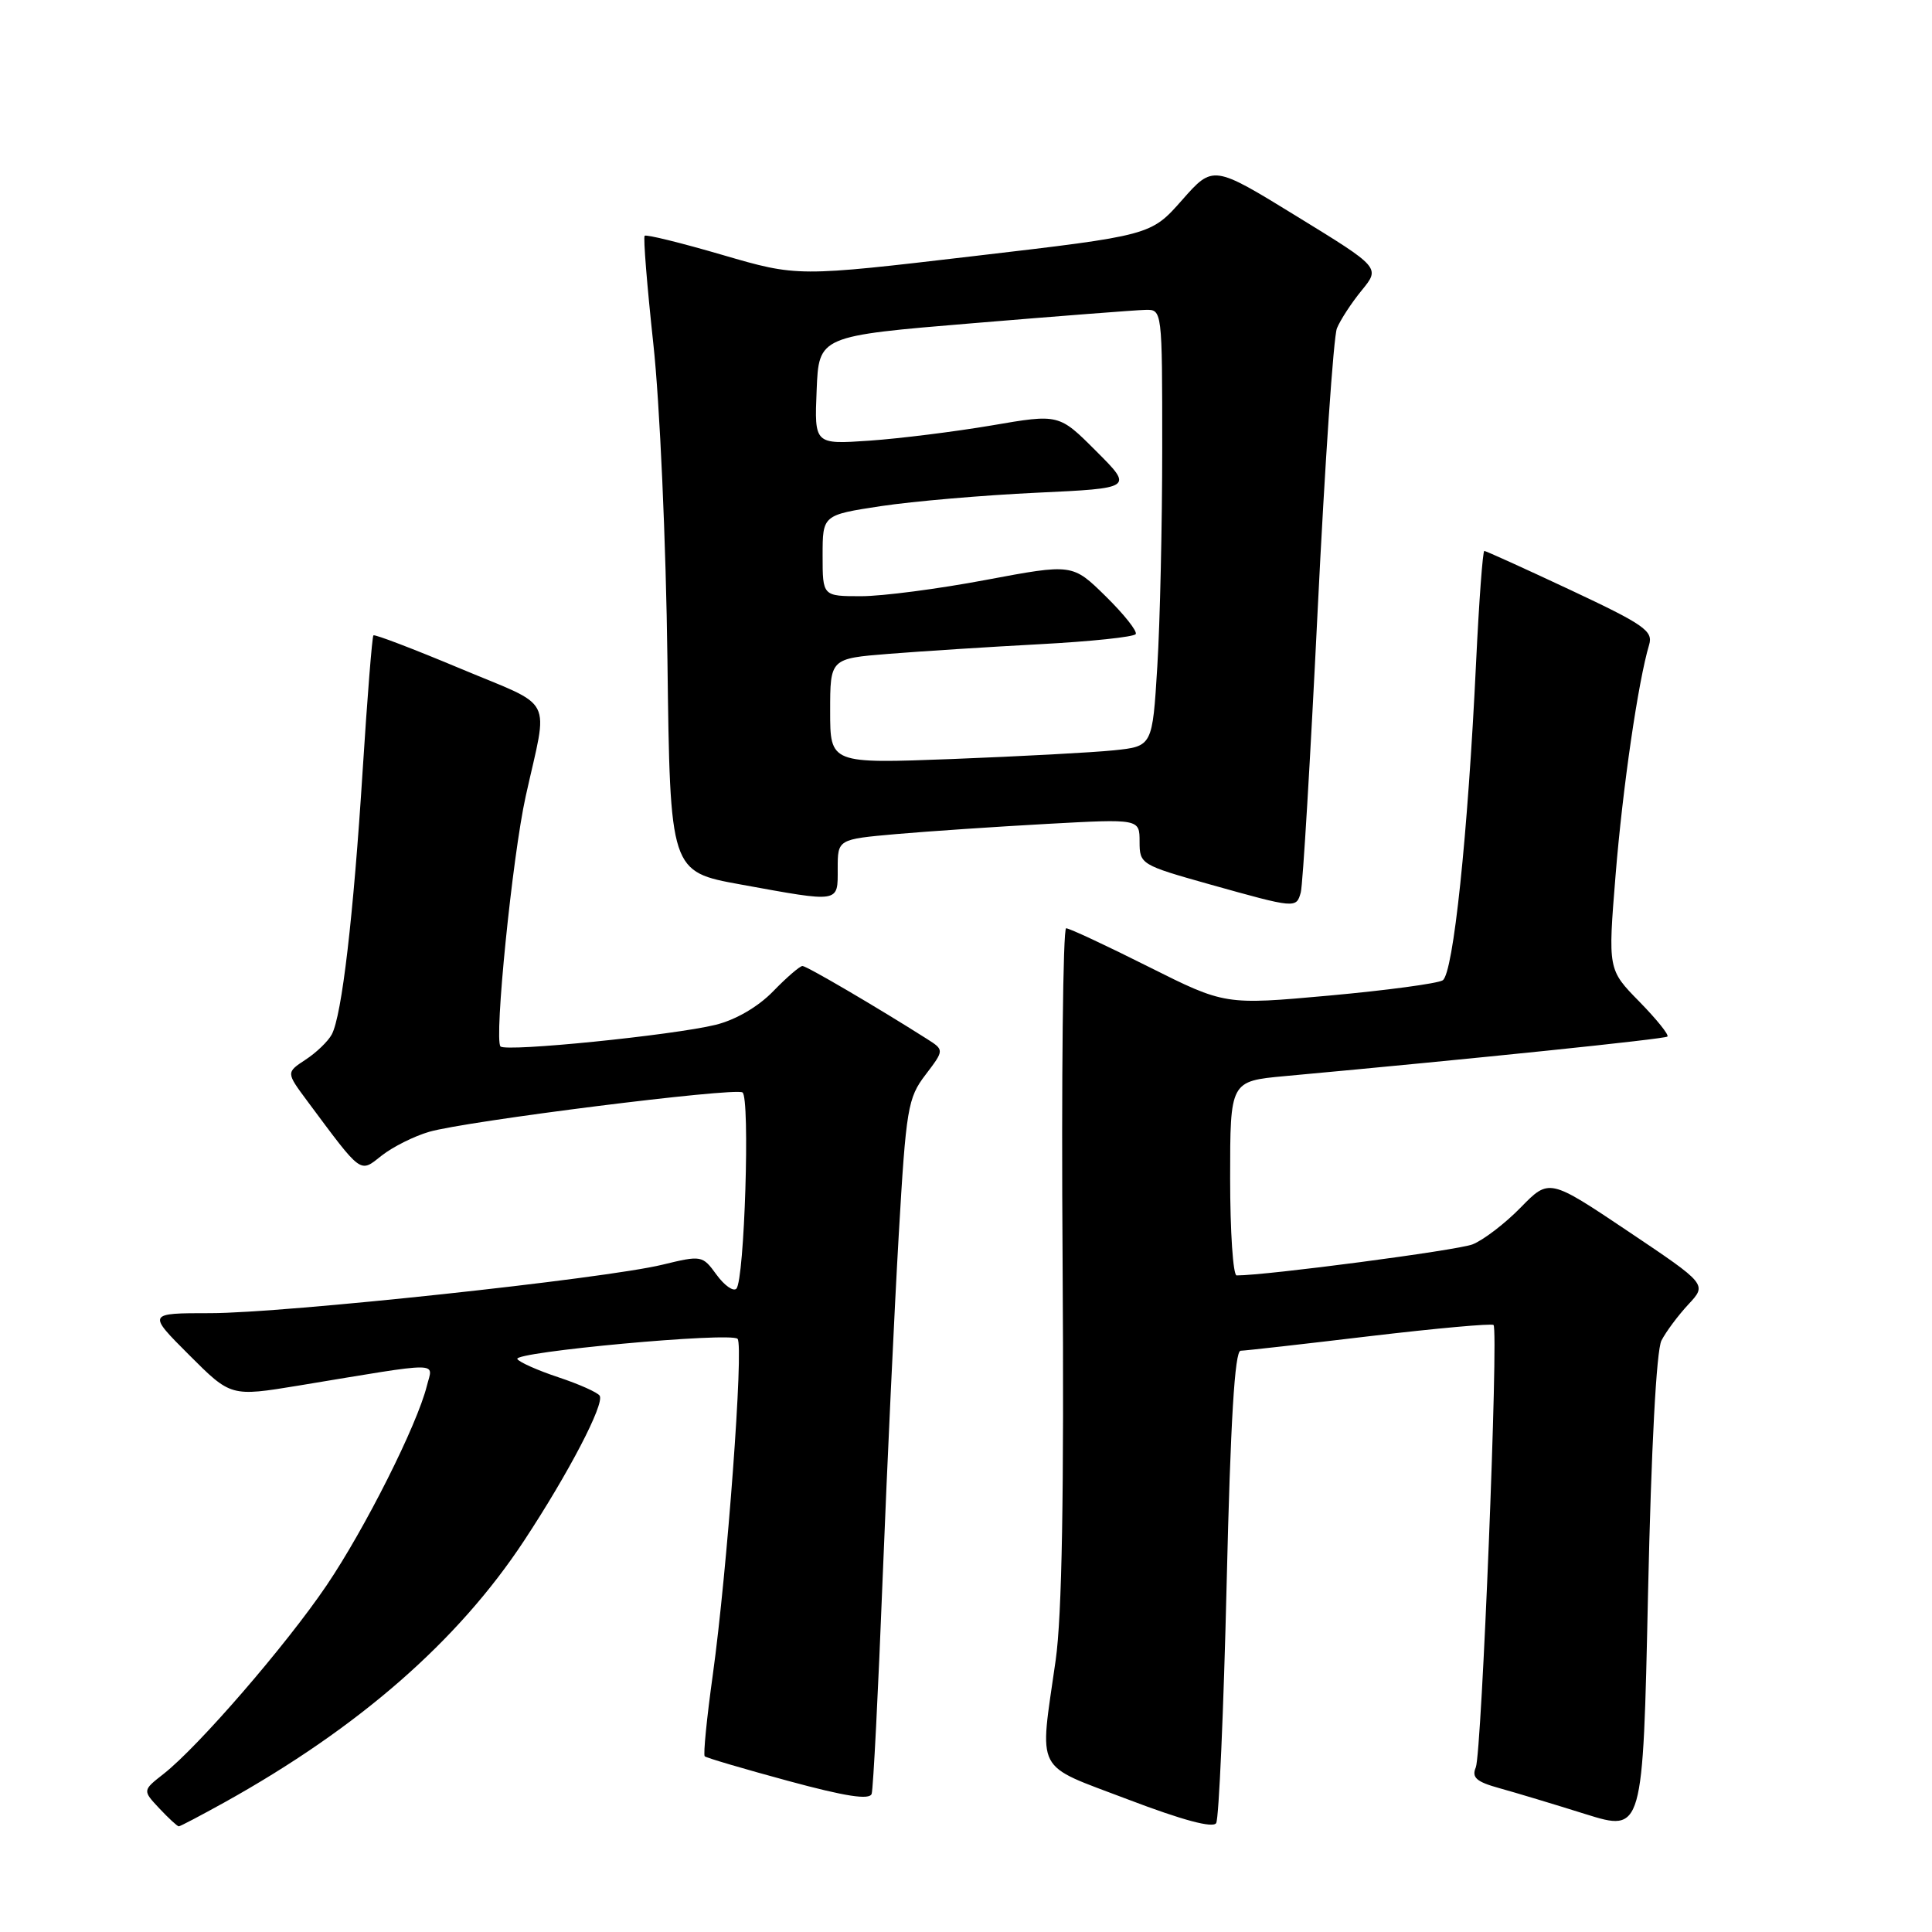 <?xml version="1.0" encoding="UTF-8" standalone="no"?>
<!DOCTYPE svg PUBLIC "-//W3C//DTD SVG 1.1//EN" "http://www.w3.org/Graphics/SVG/1.1/DTD/svg11.dtd" >
<svg xmlns="http://www.w3.org/2000/svg" xmlns:xlink="http://www.w3.org/1999/xlink" version="1.1" viewBox="0 0 256 256">
 <g >
 <path fill="currentColor"
d=" M 162.54 209.75 C 163.05 188.29 163.61 178.99 164.39 178.98 C 165.00 178.97 172.70 178.10 181.49 177.05 C 190.29 176.01 197.67 175.34 197.90 175.57 C 198.59 176.25 196.33 232.34 195.55 234.19 C 194.98 235.53 195.63 236.10 198.67 236.94 C 200.77 237.52 205.92 239.07 210.09 240.38 C 217.69 242.75 217.69 242.75 218.37 211.25 C 218.80 191.80 219.48 178.95 220.15 177.63 C 220.75 176.46 222.36 174.30 223.72 172.84 C 226.20 170.18 226.20 170.18 215.74 163.16 C 205.27 156.14 205.27 156.14 201.49 160.01 C 199.42 162.13 196.54 164.33 195.11 164.89 C 193.07 165.68 167.86 169.00 163.86 169.00 C 163.39 169.00 163.00 163.21 163.00 156.13 C 163.00 143.26 163.00 143.26 170.25 142.59 C 195.55 140.27 220.56 137.68 220.94 137.35 C 221.18 137.13 219.50 135.05 217.22 132.72 C 213.06 128.48 213.06 128.48 214.07 115.99 C 215.01 104.37 217.07 90.26 218.52 85.43 C 219.07 83.60 217.83 82.75 208.10 78.18 C 202.02 75.33 196.88 73.00 196.68 73.00 C 196.47 73.00 195.98 79.64 195.59 87.75 C 194.50 110.69 192.57 129.03 191.16 129.90 C 190.48 130.32 183.71 131.23 176.12 131.92 C 162.31 133.17 162.31 133.17 152.17 128.09 C 146.60 125.29 141.69 123.00 141.27 123.00 C 140.85 123.00 140.63 142.91 140.80 167.25 C 141.00 197.99 140.72 214.10 139.88 220.00 C 137.72 235.22 136.90 233.65 149.50 238.45 C 156.70 241.19 160.73 242.27 161.15 241.57 C 161.51 240.98 162.14 226.66 162.54 209.75 Z  M 29.77 238.81 C 47.56 228.91 60.69 217.44 69.45 204.14 C 75.33 195.22 80.13 186.02 79.46 184.94 C 79.20 184.51 76.74 183.41 74.00 182.50 C 71.26 181.59 68.81 180.50 68.55 180.08 C 67.97 179.14 96.81 176.48 97.73 177.40 C 98.57 178.23 96.36 208.14 94.45 221.92 C 93.65 227.65 93.17 232.51 93.38 232.72 C 93.59 232.92 98.57 234.39 104.44 235.98 C 112.07 238.05 115.22 238.53 115.50 237.69 C 115.71 237.03 116.37 224.12 116.96 209.00 C 117.56 193.88 118.52 173.44 119.09 163.60 C 120.06 146.86 120.29 145.48 122.63 142.42 C 125.13 139.13 125.13 139.13 122.82 137.66 C 116.12 133.41 106.89 128.00 106.33 128.00 C 105.99 128.00 104.23 129.51 102.44 131.36 C 100.45 133.41 97.49 135.13 94.84 135.79 C 89.16 137.18 67.07 139.41 66.32 138.66 C 65.45 137.78 67.89 113.50 69.66 105.50 C 72.66 91.95 73.66 93.90 60.98 88.58 C 54.82 86.00 49.65 84.02 49.48 84.19 C 49.31 84.36 48.67 92.38 48.06 102.00 C 46.83 121.46 45.30 134.57 43.96 137.07 C 43.48 137.97 41.92 139.48 40.49 140.41 C 37.91 142.11 37.91 142.11 40.70 145.87 C 48.06 155.76 47.63 155.44 50.59 153.11 C 52.04 151.97 54.87 150.55 56.87 149.97 C 61.75 148.55 97.27 144.08 98.38 144.75 C 99.41 145.37 98.65 169.68 97.57 170.76 C 97.17 171.17 95.98 170.33 94.94 168.90 C 93.08 166.34 92.96 166.32 87.77 167.58 C 80.09 169.45 37.63 174.00 27.87 174.00 C 19.52 174.00 19.52 174.00 25.06 179.54 C 30.59 185.07 30.59 185.07 39.55 183.60 C 58.98 180.39 57.37 180.39 56.56 183.64 C 55.27 188.82 48.38 202.53 43.27 210.08 C 37.90 218.01 26.31 231.41 21.69 235.04 C 18.88 237.24 18.88 237.24 21.11 239.62 C 22.34 240.93 23.50 242.00 23.69 242.00 C 23.88 242.00 26.61 240.56 29.77 238.81 Z  M 172.36 118.25 C 172.63 117.29 173.63 100.53 174.59 81.00 C 175.55 61.48 176.70 44.60 177.15 43.50 C 177.60 42.40 179.07 40.14 180.43 38.48 C 182.90 35.46 182.90 35.46 171.82 28.66 C 160.74 21.85 160.74 21.85 156.62 26.52 C 152.50 31.19 152.50 31.19 129.08 33.93 C 105.67 36.68 105.67 36.68 95.73 33.78 C 90.26 32.18 85.63 31.04 85.42 31.24 C 85.22 31.45 85.74 37.89 86.57 45.56 C 87.42 53.33 88.25 71.89 88.44 87.50 C 88.79 115.50 88.79 115.50 98.15 117.20 C 111.42 119.61 111.00 119.68 111.00 115.10 C 111.00 111.21 111.00 111.21 118.75 110.52 C 123.01 110.15 132.01 109.54 138.75 109.17 C 151.00 108.50 151.00 108.50 151.00 111.53 C 151.00 114.51 151.18 114.62 160.25 117.17 C 171.71 120.38 171.76 120.39 172.36 118.25 Z  M 110.00 94.23 C 110.00 87.26 110.00 87.26 117.75 86.64 C 122.01 86.30 131.03 85.72 137.78 85.36 C 144.54 85.00 150.25 84.40 150.49 84.02 C 150.72 83.64 148.93 81.39 146.51 79.01 C 142.11 74.69 142.11 74.69 130.65 76.84 C 124.35 78.03 116.91 79.00 114.10 79.00 C 109.00 79.00 109.00 79.00 109.00 73.62 C 109.00 68.24 109.00 68.24 116.75 67.06 C 121.01 66.42 130.28 65.62 137.33 65.29 C 150.17 64.69 150.17 64.69 145.24 59.77 C 140.32 54.84 140.32 54.84 131.41 56.37 C 126.51 57.20 119.22 58.11 115.21 58.39 C 107.91 58.89 107.91 58.89 108.21 51.70 C 108.50 44.52 108.50 44.52 129.00 42.82 C 140.28 41.88 150.51 41.09 151.75 41.06 C 154.00 41.00 154.00 41.00 154.00 59.34 C 154.00 69.43 153.71 82.46 153.35 88.29 C 152.70 98.89 152.70 98.89 147.60 99.42 C 144.80 99.71 135.19 100.22 126.25 100.57 C 110.00 101.19 110.00 101.19 110.00 94.23 Z "/>
</g>
</svg>